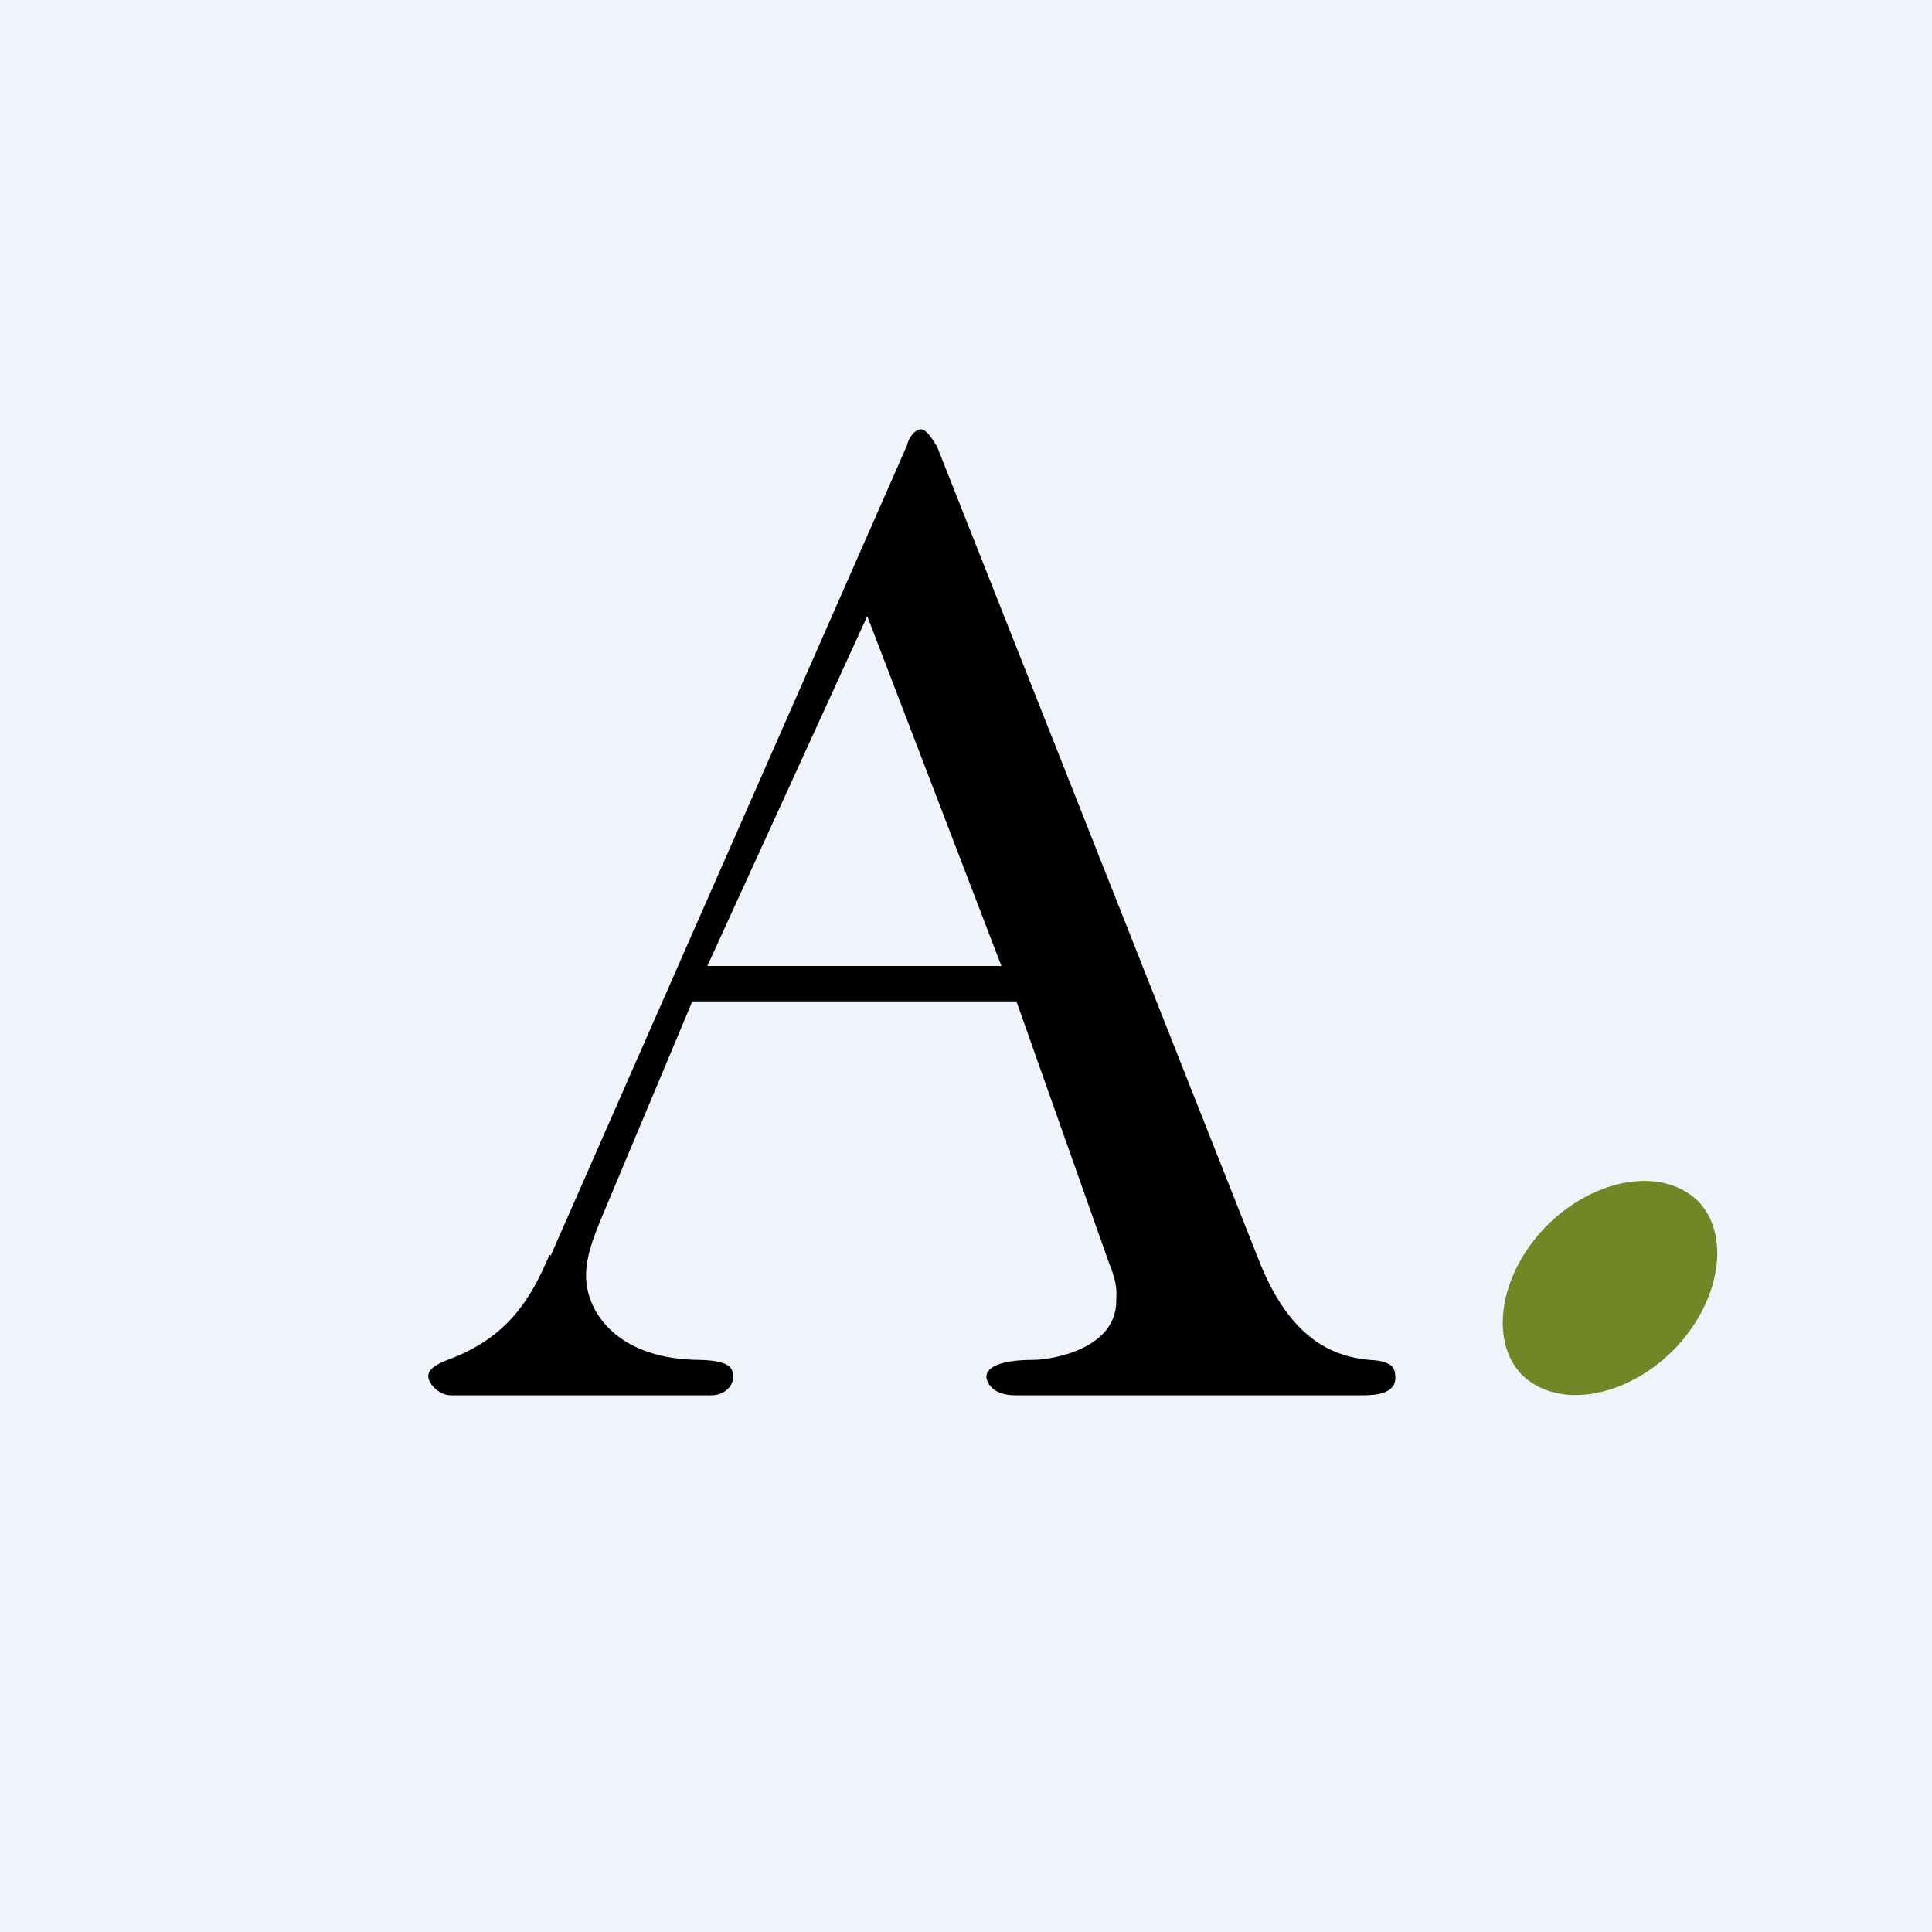 <!-- by TradingView --><svg width="18" height="18" viewBox="0 0 18 18" xmlns="http://www.w3.org/2000/svg"><path fill="#F0F3FA" d="M0 0h18v18H0z"/><path d="m5.13 11.7 3.32-7.55c.01-.06.07-.15.13-.15.05 0 .1.08.15.16l2.99 7.56c.3.78.72.92 1.04.95.24.01.24.1.24.17 0 .15-.2.16-.3.16H9.46c-.25 0-.27-.16-.27-.17 0-.16.37-.16.43-.16.18 0 .78-.1.78-.55 0-.07.02-.14-.07-.36l-.86-2.43H6.45l-.86 2.05c-.03.08-.13.3-.13.5 0 .37.32.79 1.07.79.28.01.3.08.3.16 0 .1-.1.17-.2.17H4.2c-.1 0-.21-.1-.21-.18 0-.07.1-.12.18-.15.57-.21.78-.58.95-.98ZM9.33 9 8.08 5.74 6.59 9h2.74Z"/><path d="M15.58 12.59c-.45.44-1.07.54-1.4.22-.31-.32-.21-.95.24-1.4.45-.44 1.07-.54 1.4-.22.31.32.21.95-.24 1.4Z" fill="#718626"/></svg>